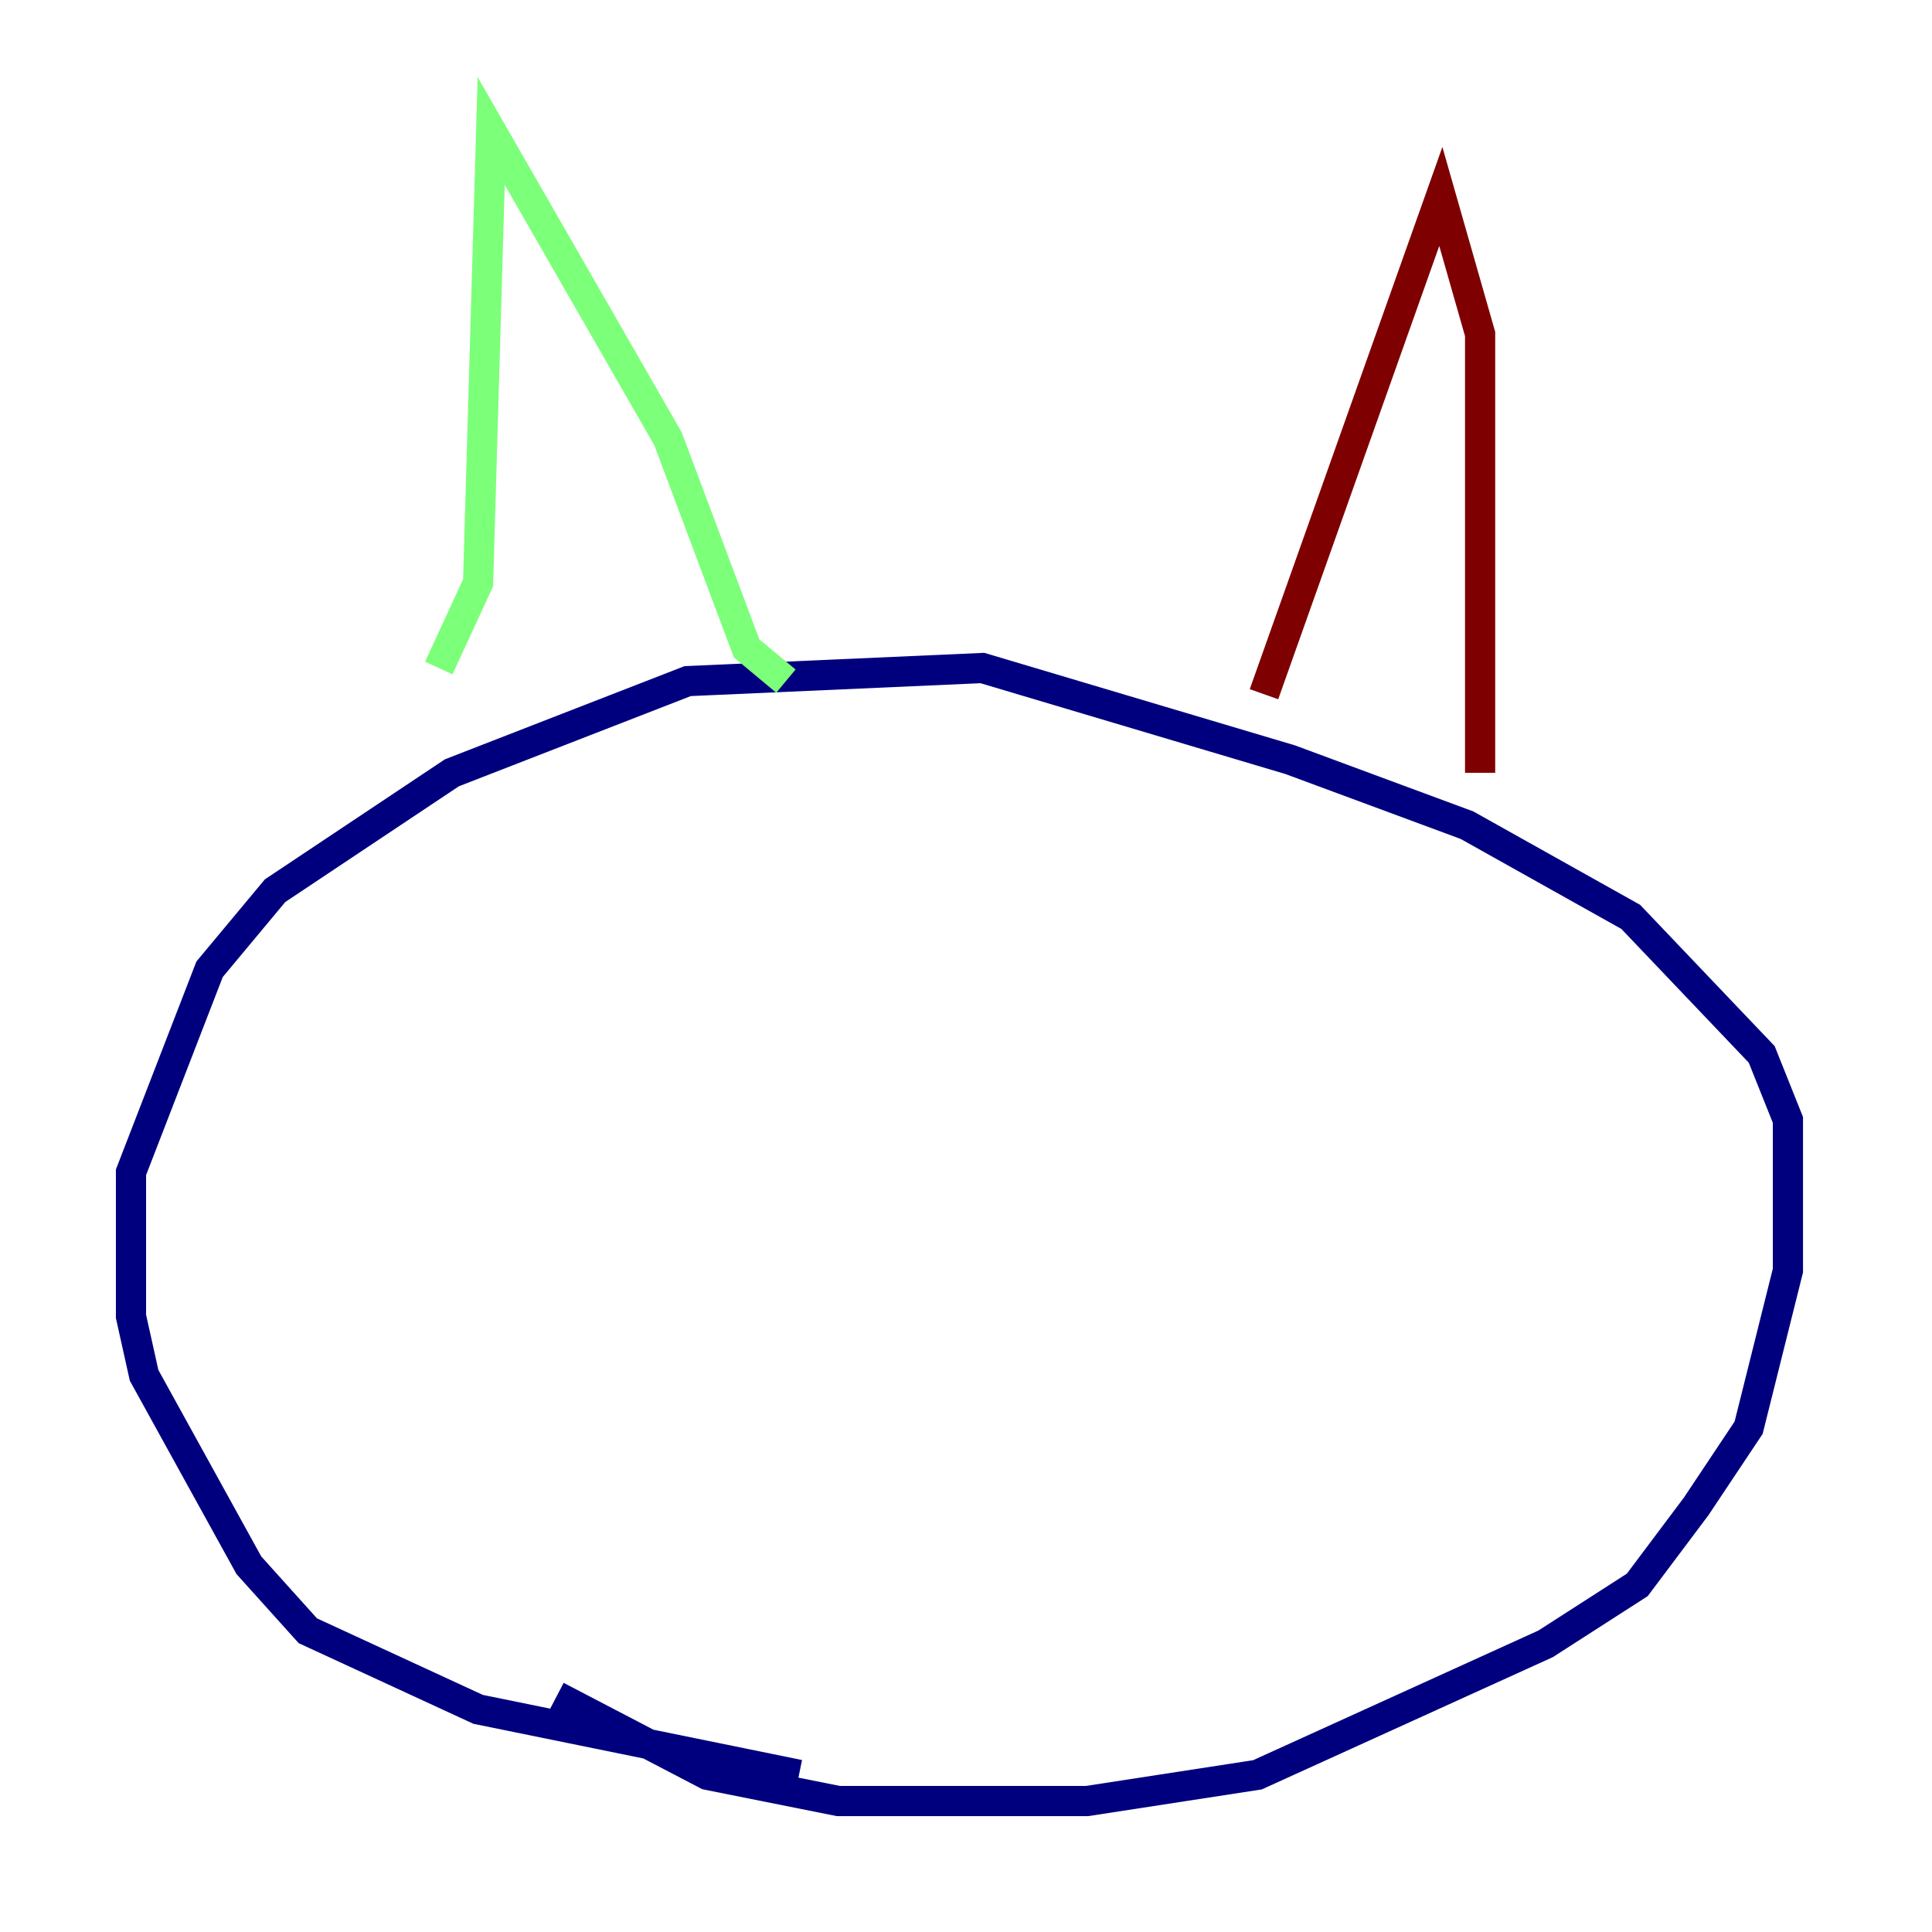 <?xml version="1.0" encoding="utf-8" ?>
<svg baseProfile="tiny" height="128" version="1.2" viewBox="0,0,128,128" width="128" xmlns="http://www.w3.org/2000/svg" xmlns:ev="http://www.w3.org/2001/xml-events" xmlns:xlink="http://www.w3.org/1999/xlink"><defs /><polyline fill="none" points="36.881,112.38 46.861,117.586 55.539,119.322 72.027,119.322 83.308,117.586 102.4,108.909 108.475,105.003 112.38,99.797 115.851,94.59 118.454,84.176 118.454,74.197 116.719,69.858 108.041,60.746 97.193,54.671 85.478,50.332 65.085,44.258 45.559,45.125 29.939,51.2 18.224,59.01 13.885,64.217 8.678,77.668 8.678,87.214 9.546,91.119 16.488,103.702 20.393,108.041 31.675,113.248 52.936,117.586" stroke="#00007f" stroke-width="2" /><polyline fill="none" points="29.071,44.258 31.675,38.617 32.542,8.678 44.258,29.071 49.464,42.956 52.068,45.125" stroke="#7cff79" stroke-width="2" /><polyline fill="none" points="83.742,45.993 95.458,13.017 98.061,22.129 98.061,51.2" stroke="#7f0000" stroke-width="2" /></svg>